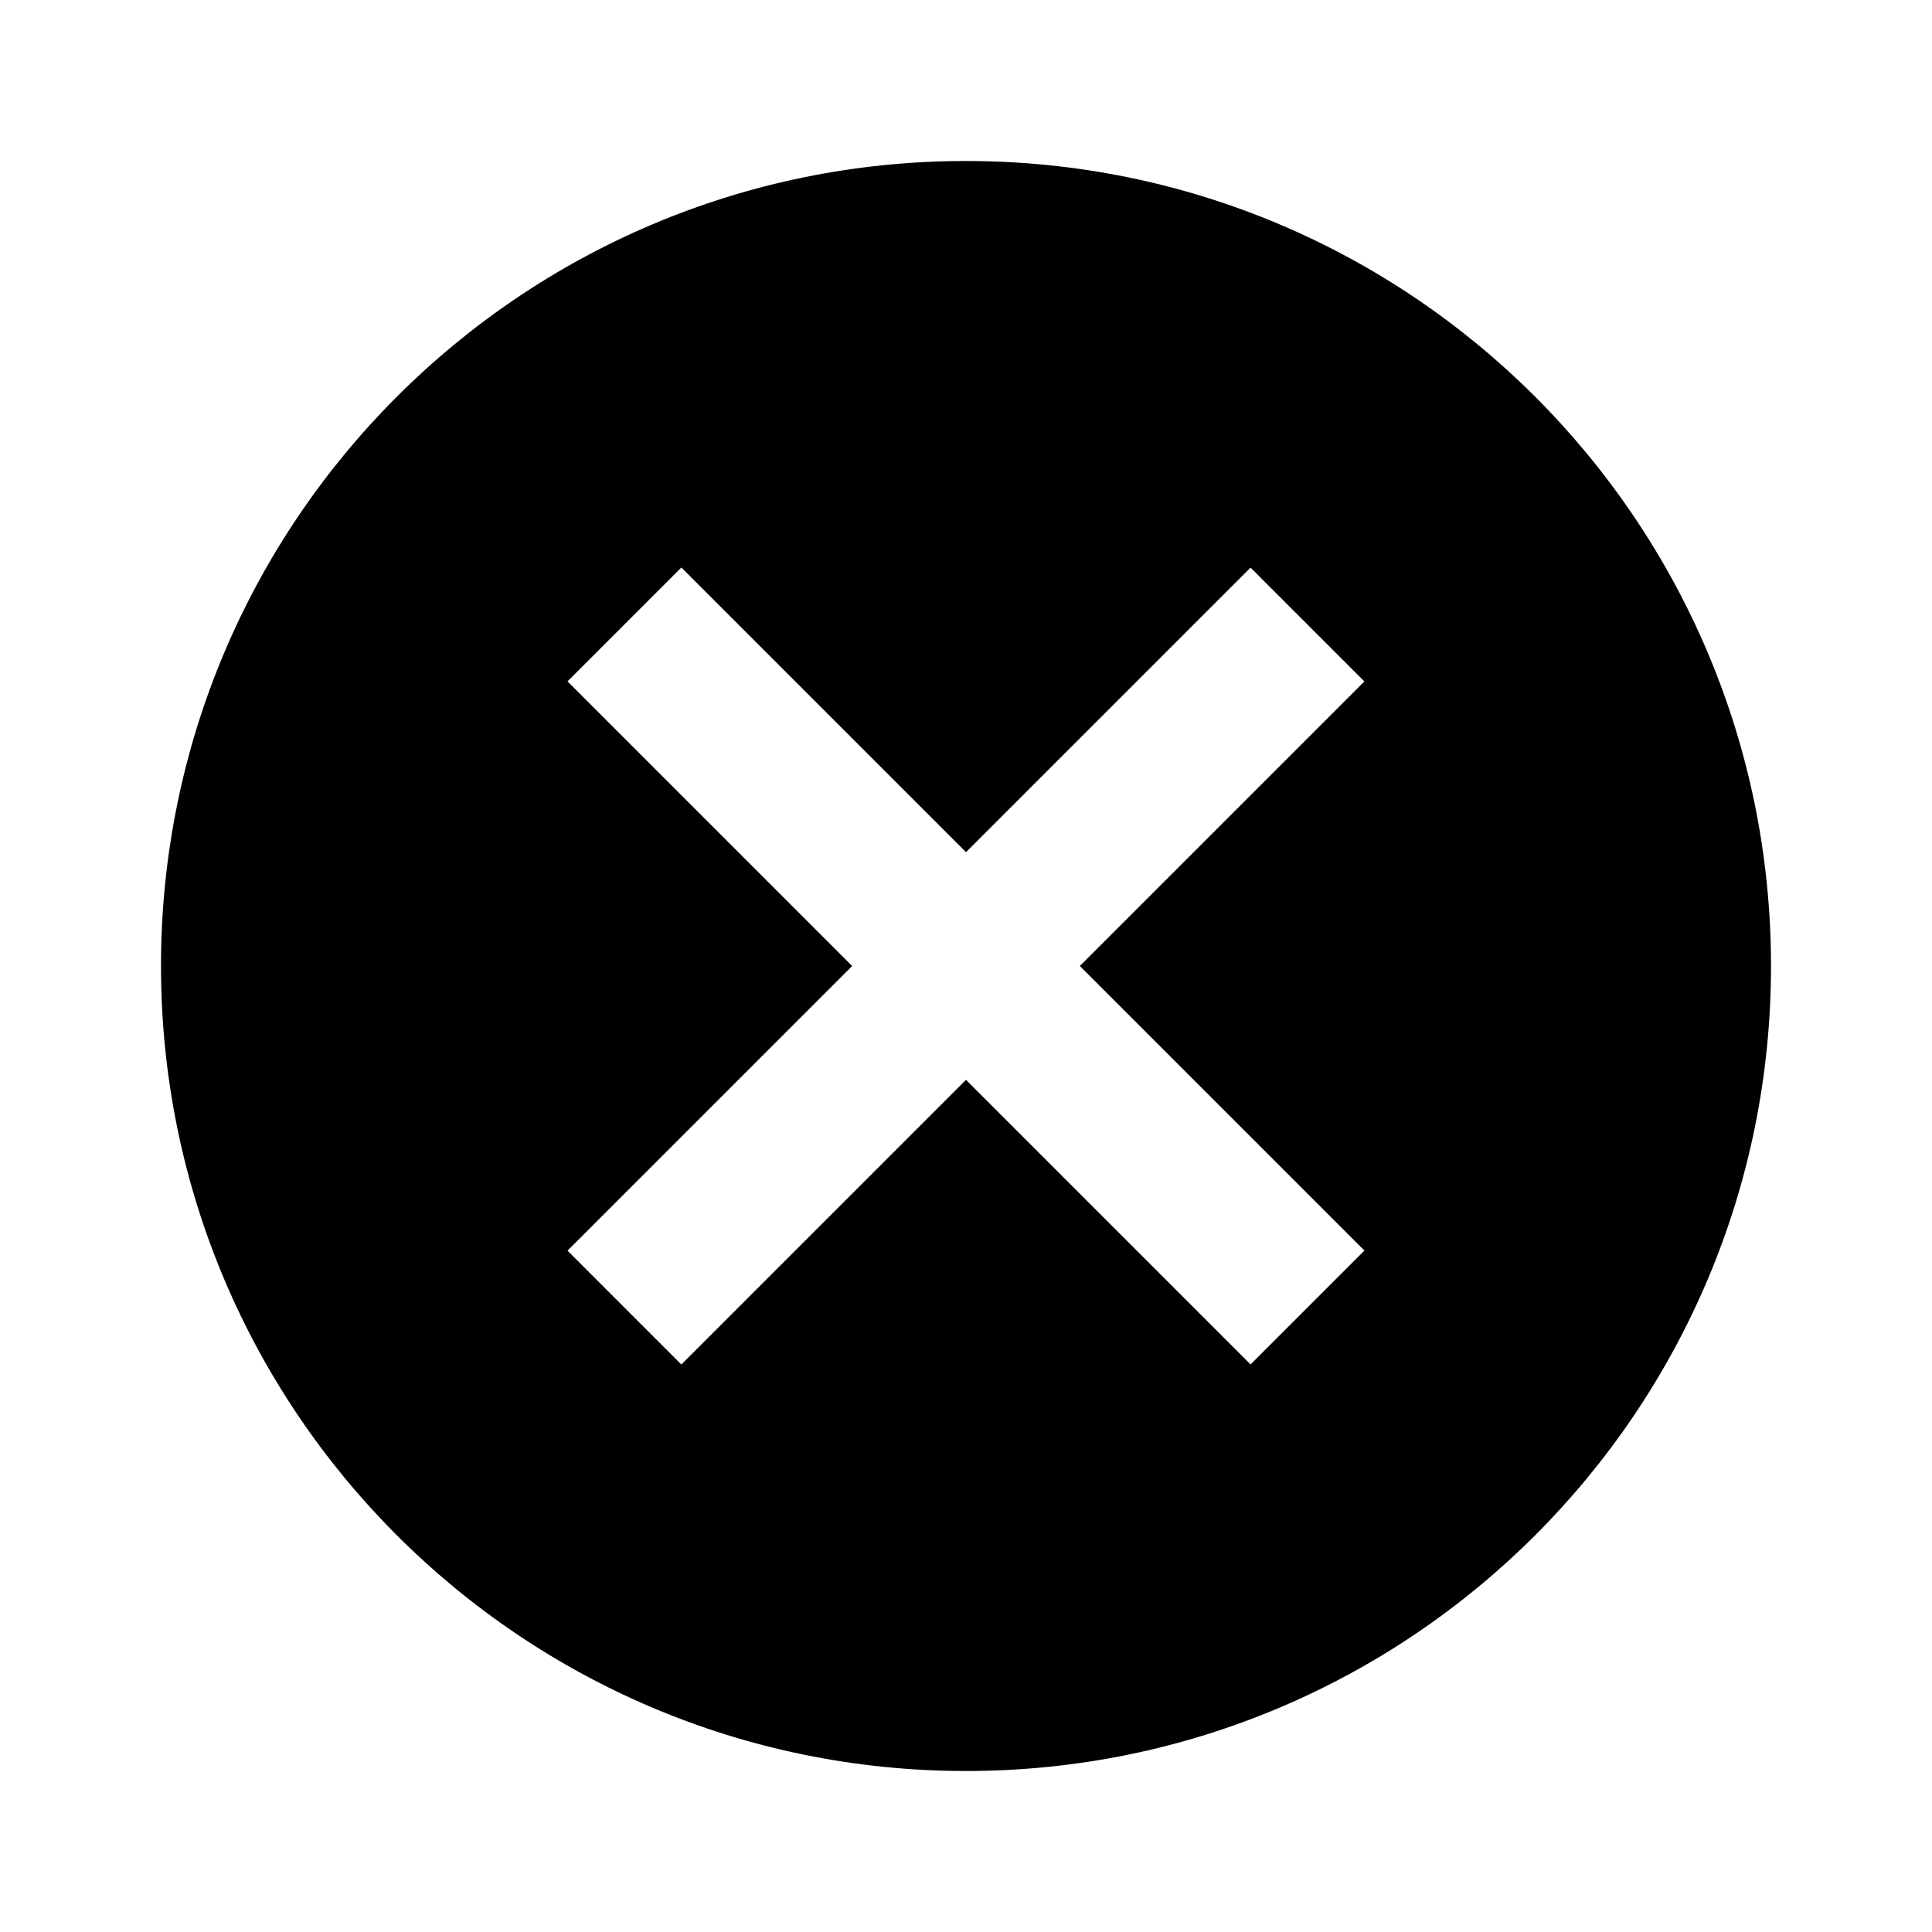 <svg viewBox="0 0 1024 1024" focusable="false"><path d="M512 85.33c235.65 0 426.67 191.02 426.67 426.67S747.65 938.67 512 938.67 85.33 747.65 85.33 512 276.35 85.33 512 85.33zM361.13 300.8l-60.33 60.33L451.67 512 300.8 662.87l60.33 60.33L512 572.33l150.83 150.83 60.33-60.33L572.33 512l150.83-150.83-60.33-60.33L512 451.67 361.13 300.8z" /></svg>